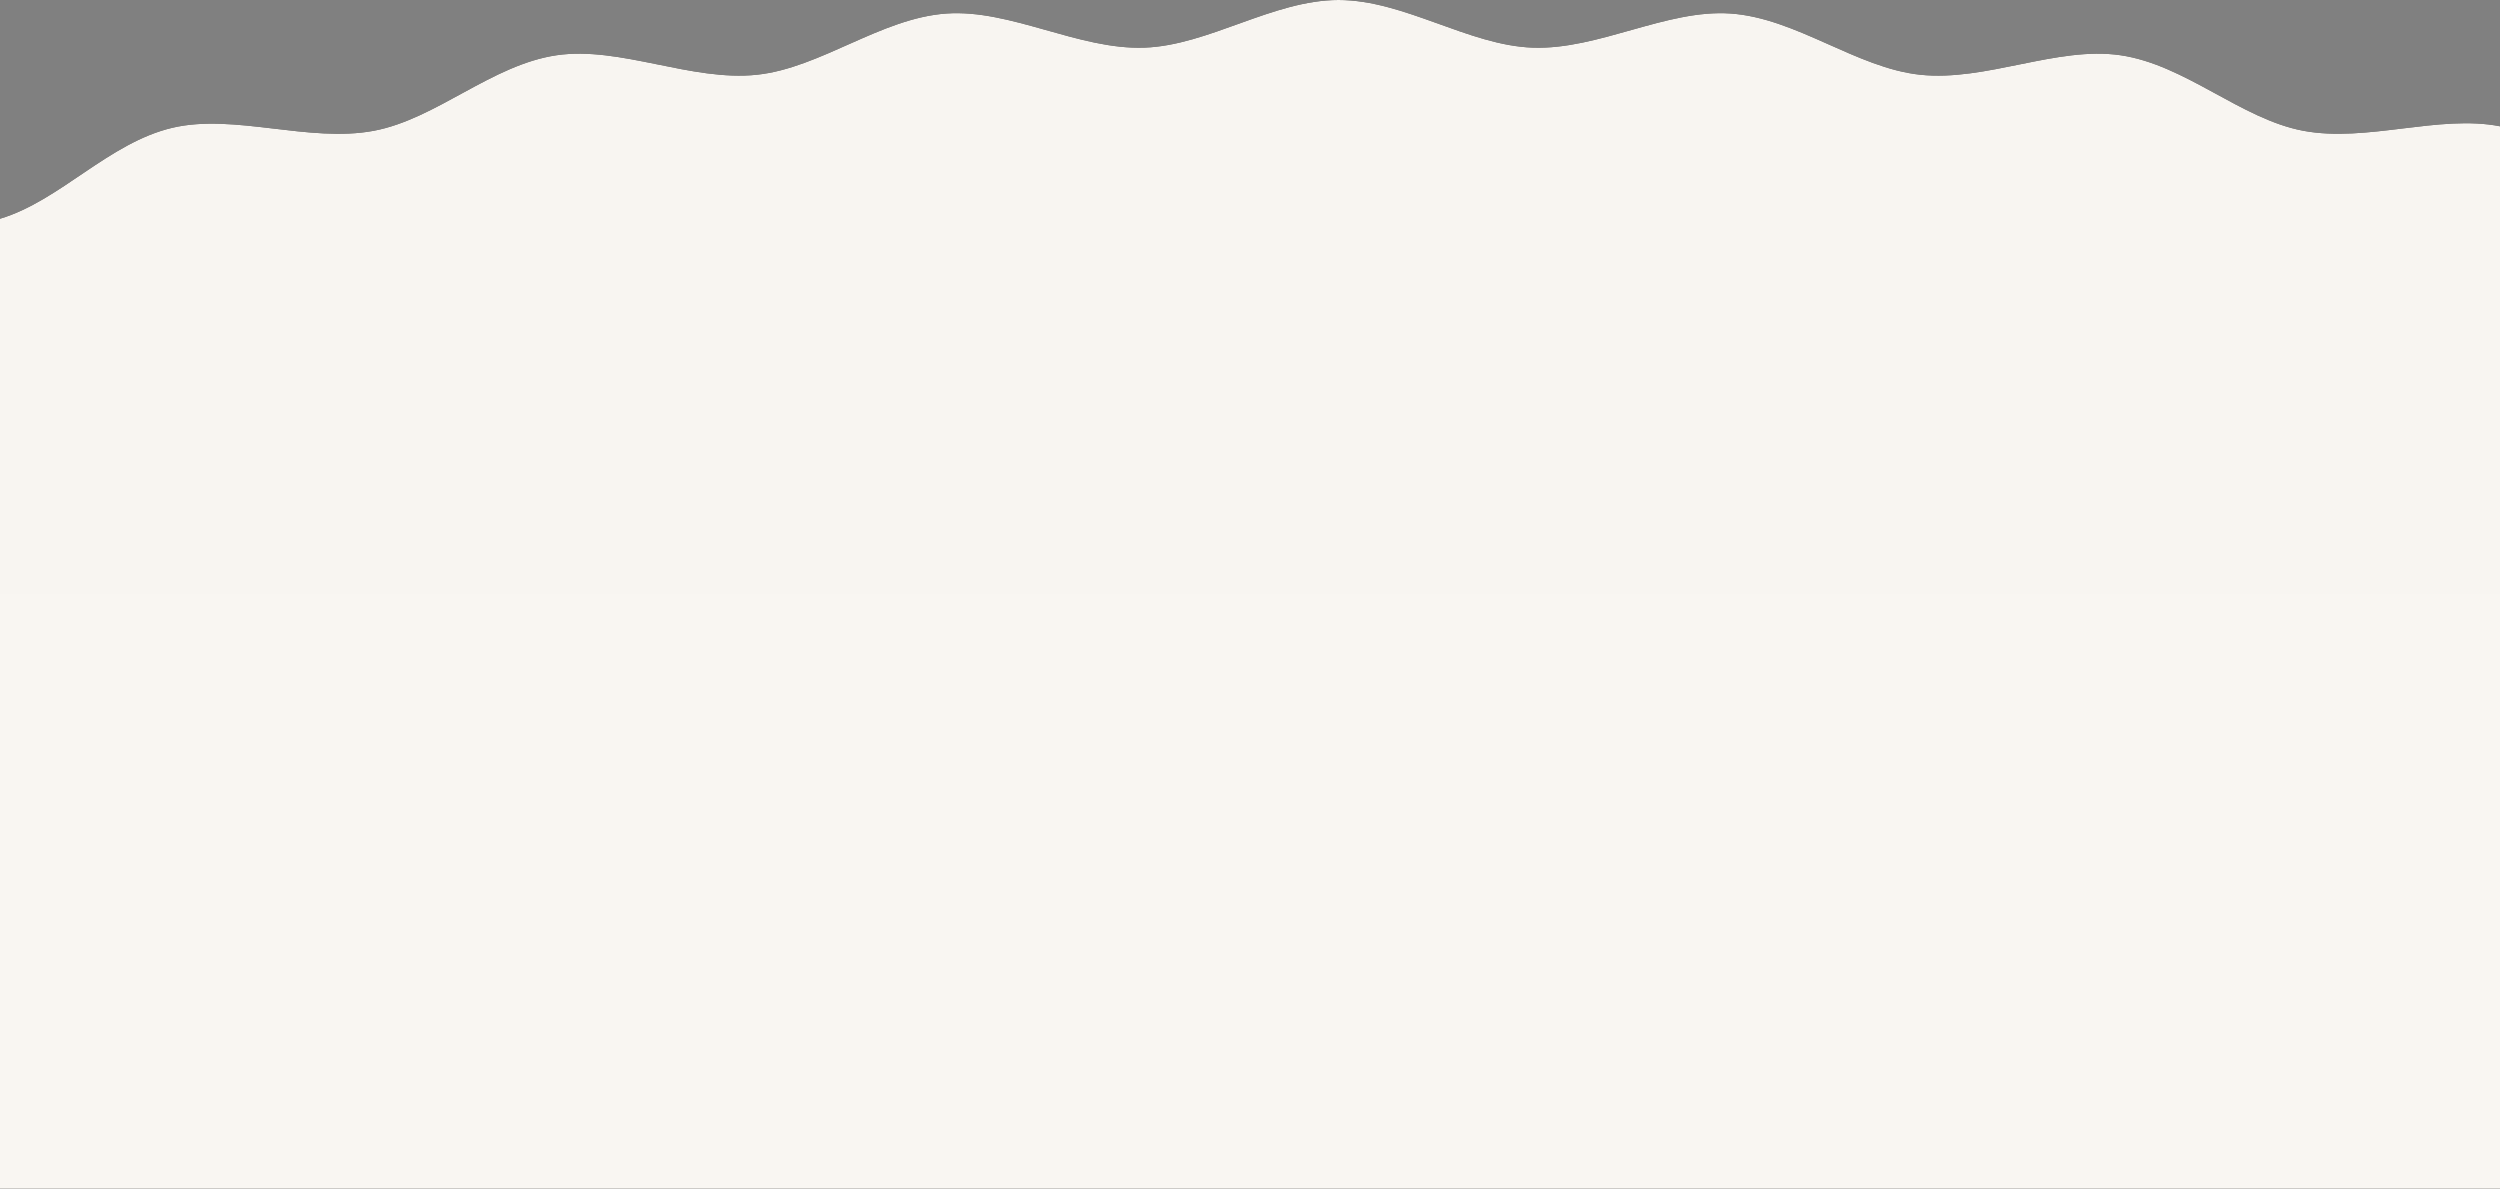 <svg 
 xmlns="http://www.w3.org/2000/svg"
 xmlns:xlink="http://www.w3.org/1999/xlink"
 width="1920px" height="913px">
<rect width="100%" height="100%" fill="#808080" stroke="none"/>
<defs>
<linearGradient id="PSgrad_0" x1="0%" x2="0%" y1="0%" y2="100%">
  <stop offset="0%" stop-color="#f8f5f1" stop-opacity="1" />
  <stop offset="100%" stop-color="#f9f6f2" stop-opacity="1" />
</linearGradient>
</defs>
<path fill-rule="evenodd"  
 d="M1920.000,913.000 C1920.000,913.000 1920.000,190.512 1920.000,96.999 C1873.256,87.743 1817.521,109.590 1768.949,100.450 C1720.820,91.394 1678.560,49.725 1628.436,42.415 C1579.797,35.320 1524.997,62.775 1474.667,57.405 C1425.652,52.177 1379.579,13.910 1329.132,10.392 C1279.842,6.954 1227.719,38.331 1177.223,36.596 C1127.756,34.897 1078.473,-0.000 1028.000,-0.000 C977.532,-0.000 928.254,34.897 878.792,36.596 C828.300,38.331 776.181,6.953 726.895,10.390 C676.446,13.908 630.370,52.175 581.353,57.404 C531.023,62.772 476.226,35.318 427.587,42.411 C377.460,49.722 335.198,91.391 287.067,100.447 C237.247,109.821 179.877,86.977 132.416,98.126 C83.399,109.640 46.108,154.225 0.000,167.999 C0.000,201.082 0.000,913.000 0.000,913.000 L1920.000,913.000 Z"/>
<path fill="url(#PSgrad_0)"
 d="M1920.000,913.000 C1920.000,913.000 1920.000,190.512 1920.000,96.999 C1873.256,87.743 1817.521,109.590 1768.949,100.450 C1720.820,91.394 1678.560,49.725 1628.436,42.415 C1579.797,35.320 1524.997,62.775 1474.667,57.405 C1425.652,52.177 1379.579,13.910 1329.132,10.392 C1279.842,6.954 1227.719,38.331 1177.223,36.596 C1127.756,34.897 1078.473,-0.000 1028.000,-0.000 C977.532,-0.000 928.254,34.897 878.792,36.596 C828.300,38.331 776.181,6.953 726.895,10.390 C676.446,13.908 630.370,52.175 581.353,57.404 C531.023,62.772 476.226,35.318 427.587,42.411 C377.460,49.722 335.198,91.391 287.067,100.447 C237.247,109.821 179.877,86.977 132.416,98.126 C83.399,109.640 46.108,154.225 0.000,167.999 C0.000,201.082 0.000,913.000 0.000,913.000 L1920.000,913.000 Z"/>
</svg>
